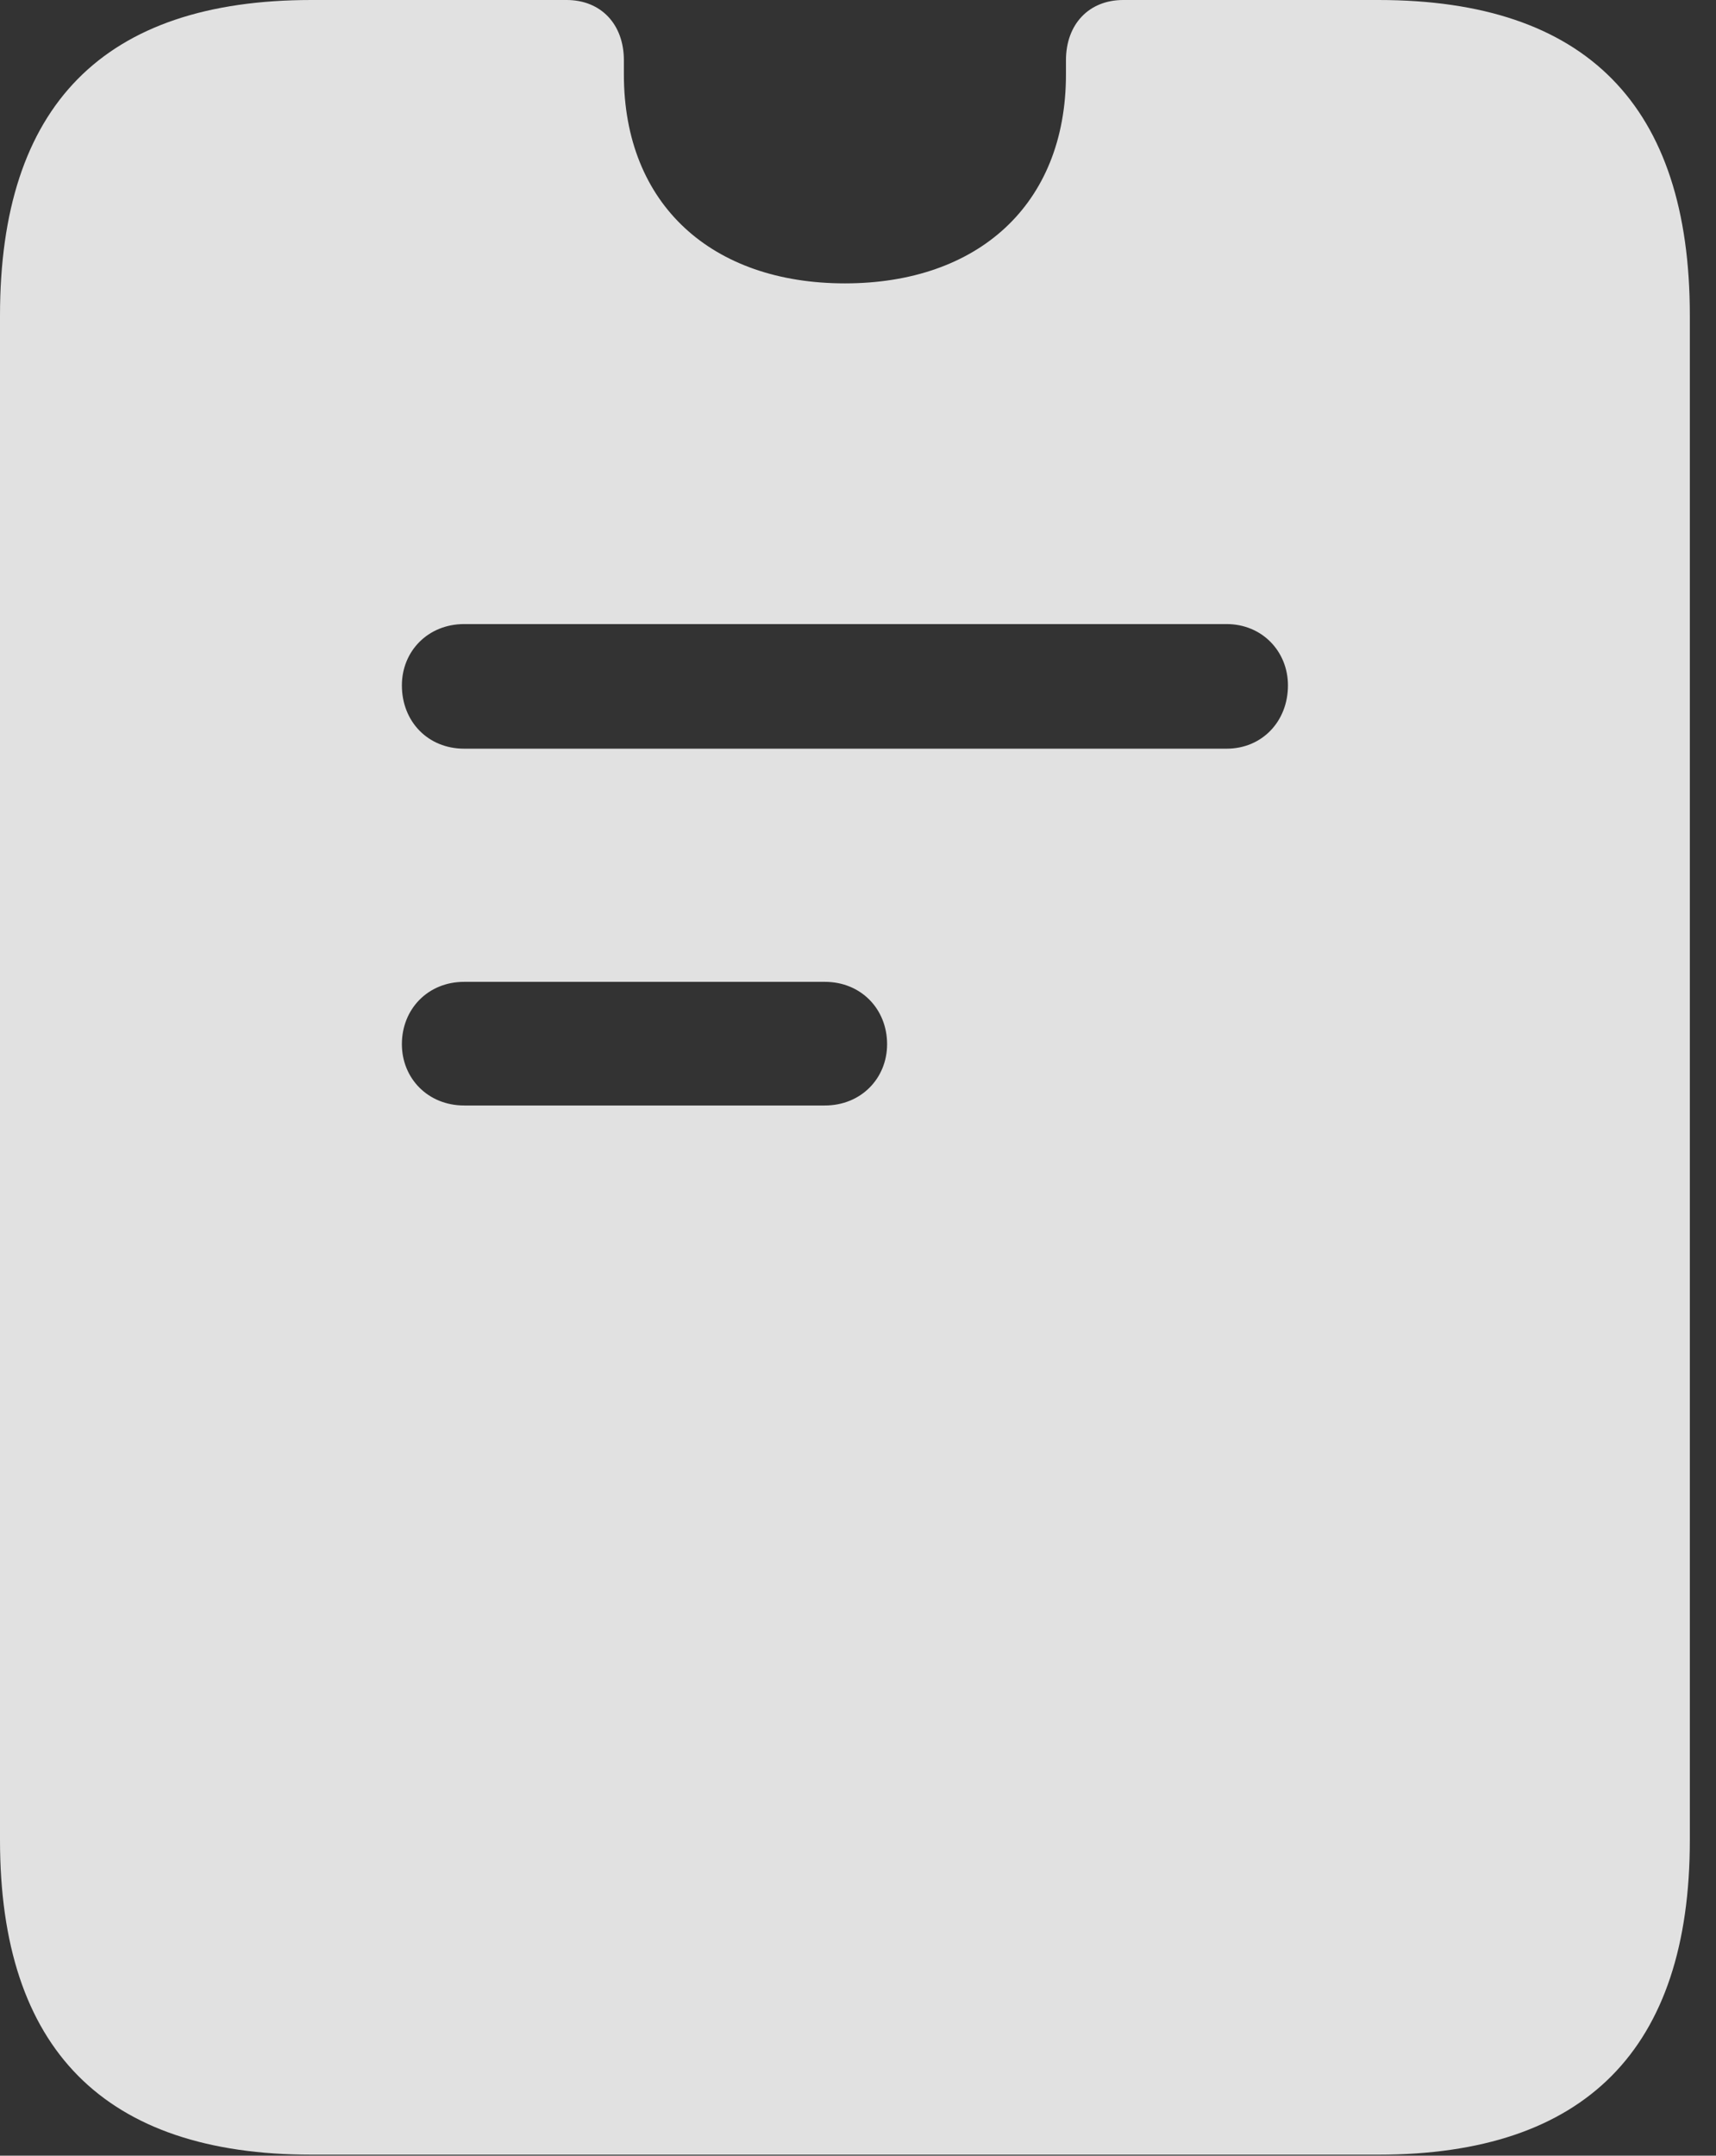 <?xml version="1.0" encoding="UTF-8"?>
<!--Generator: Apple Native CoreSVG 326-->
<!DOCTYPE svg
PUBLIC "-//W3C//DTD SVG 1.1//EN"
       "http://www.w3.org/Graphics/SVG/1.1/DTD/svg11.dtd">
<svg version="1.1" xmlns="http://www.w3.org/2000/svg" xmlns:xlink="http://www.w3.org/1999/xlink" viewBox="0 0 23.352 29.326">
 <rect x="0" y="0" width="23.352" height="29.326" fill="#333333" stroke="none"/>
 <g>
  <rect height="29.326" opacity="0" width="23.352" x="0" y="0"/>
  <path d="M4.238 29.312L18.758 29.312C21.574 29.312 22.996 27.877 22.996 25.033L22.996 4.293C22.996 1.436 21.588 0 18.758 0L15.285 0C14.82 0 14.506 0.328 14.506 0.82C14.506 0.889 14.506 0.957 14.506 1.012C14.506 2.789 13.303 3.855 11.498 3.855C9.693 3.855 8.49 2.789 8.49 1.012C8.49 0.957 8.49 0.889 8.49 0.82C8.49 0.328 8.176 0 7.711 0L4.238 0C1.408 0 0 1.436 0 4.293L0 25.033C0 27.877 1.422 29.312 4.238 29.312ZM6.316 10.185C5.824 10.185 5.469 9.816 5.469 9.324C5.469 8.859 5.824 8.49 6.316 8.49L16.693 8.49C17.172 8.49 17.527 8.859 17.527 9.324C17.527 9.816 17.172 10.185 16.693 10.185ZM6.316 15.039C5.824 15.039 5.469 14.67 5.469 14.205C5.469 13.727 5.824 13.357 6.316 13.357L11.225 13.357C11.717 13.357 12.072 13.727 12.072 14.205C12.072 14.67 11.717 15.039 11.225 15.039Z" fill="white" fill-opacity="0.85"/>
 </g>
</svg>
